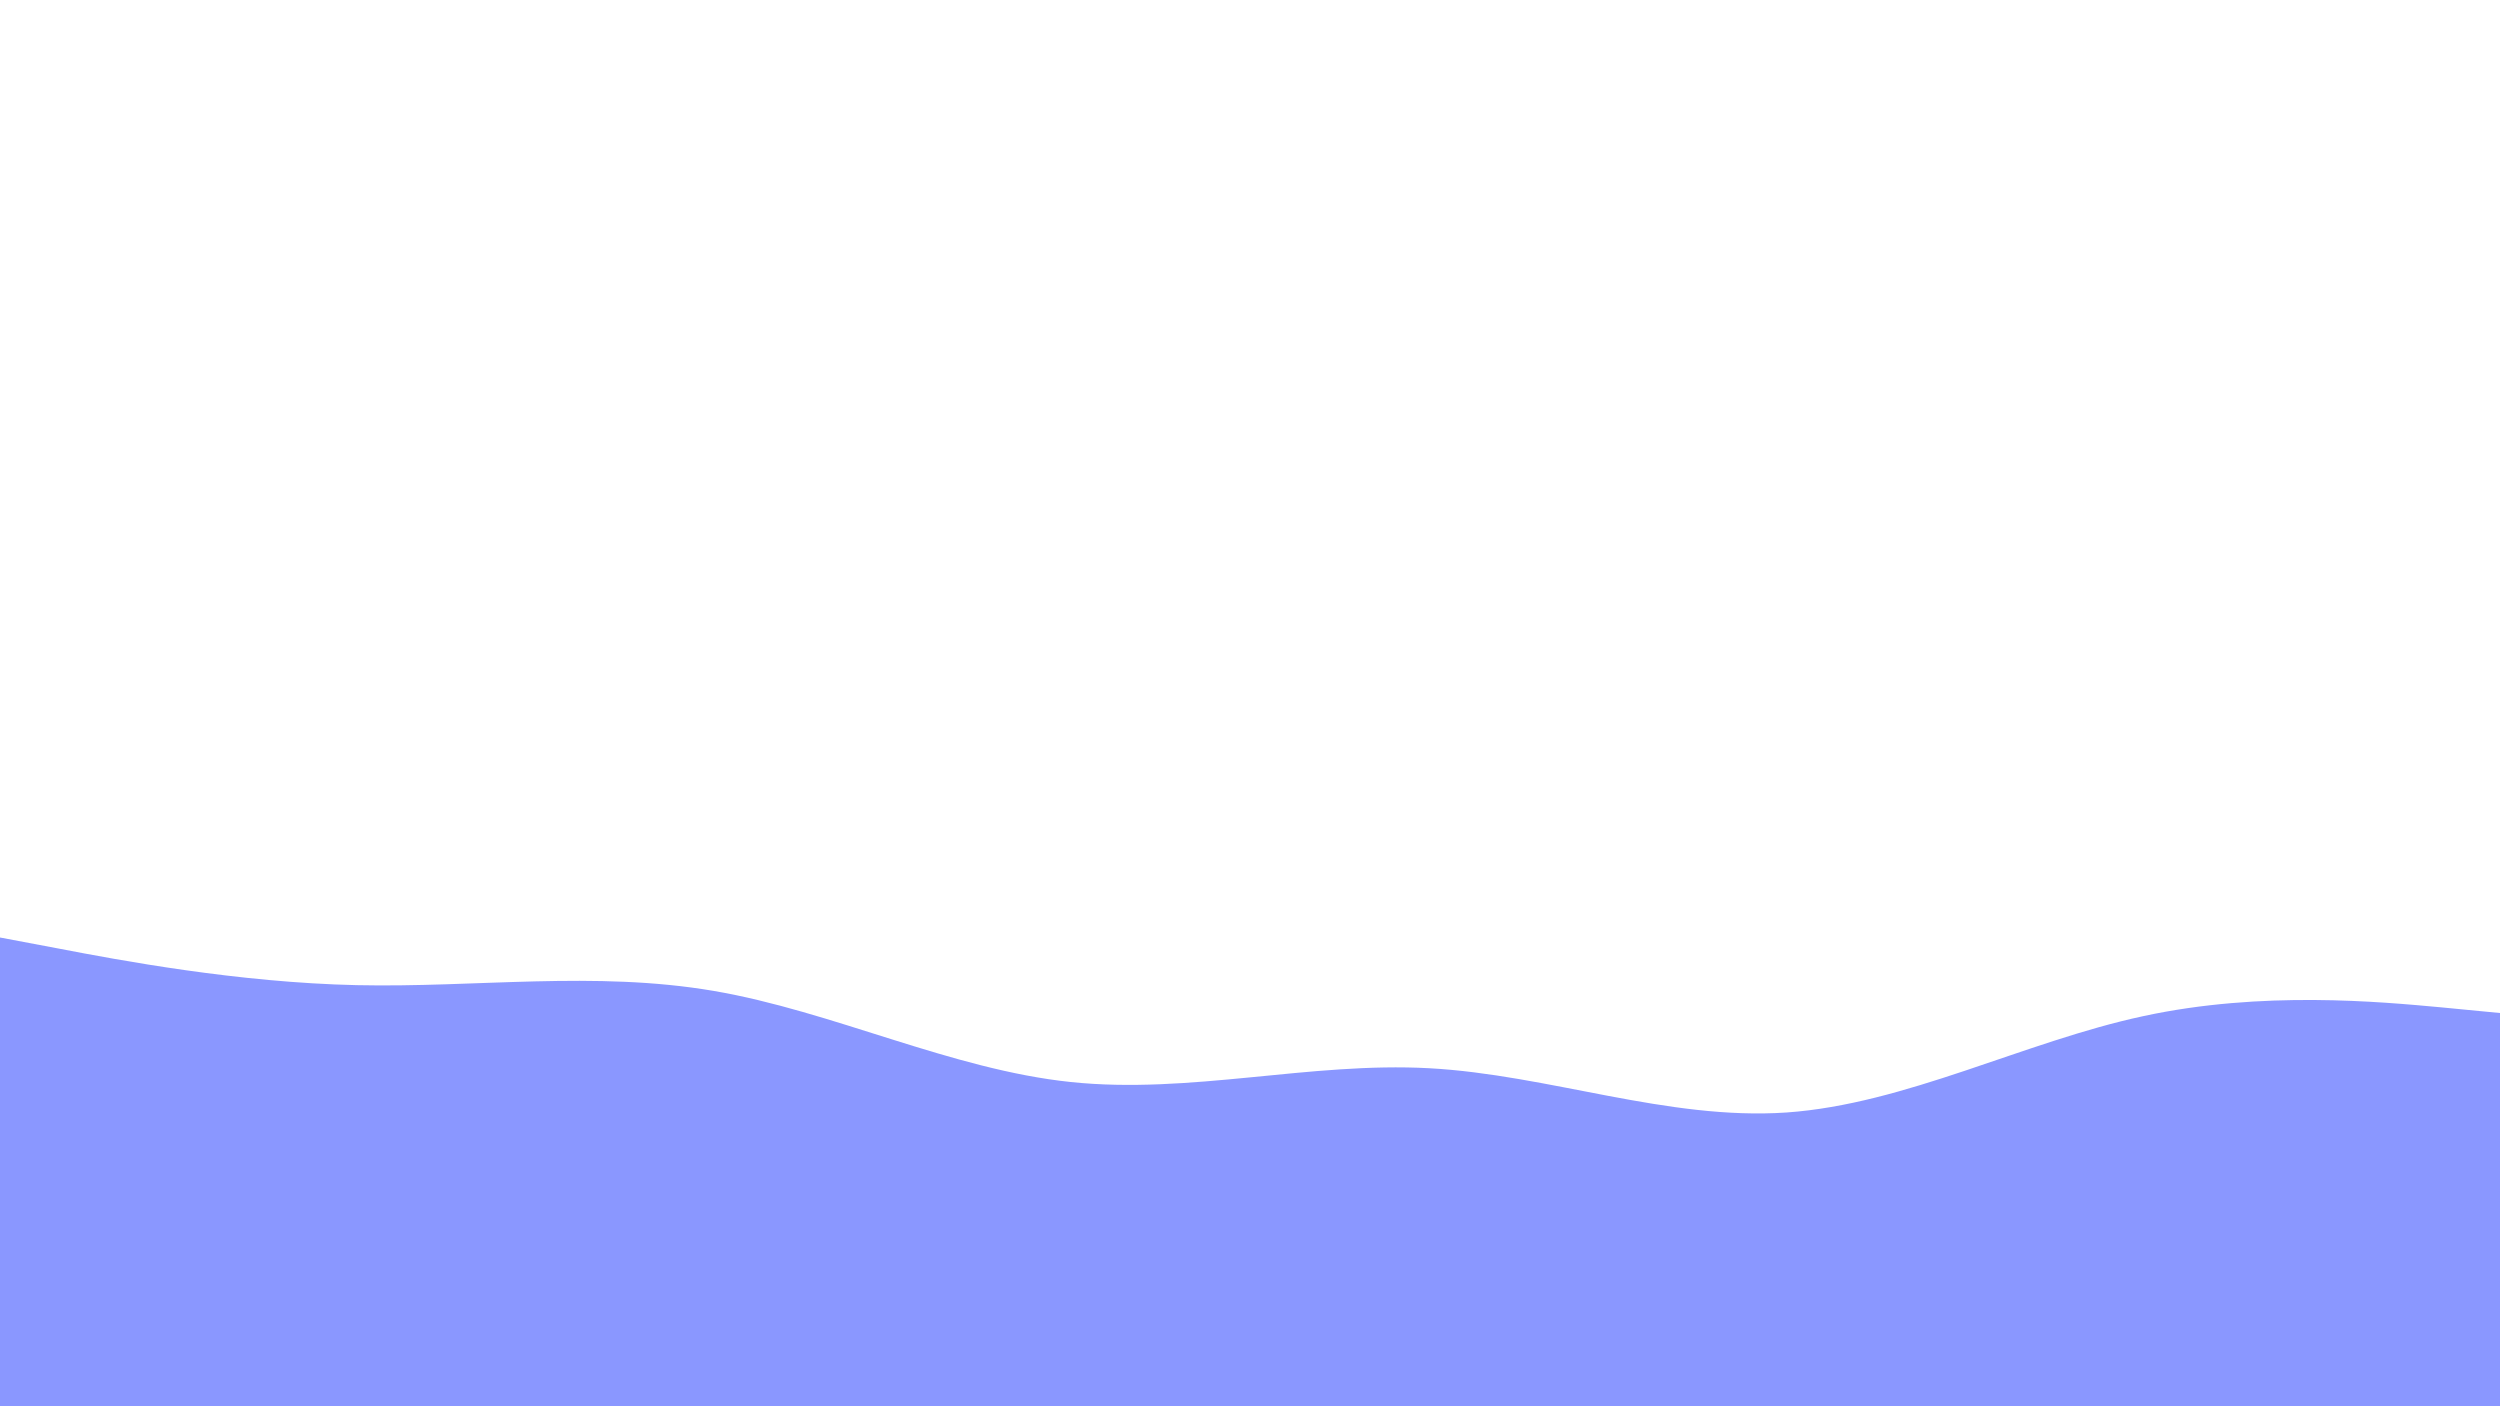<svg id="visual" viewBox="0 0 960 540" width="960" height="540" xmlns="http://www.w3.org/2000/svg" xmlns:xlink="http://www.w3.org/1999/xlink" version="1.1"><path d="M0 360L22.8 364.3C45.7 368.7 91.3 377.3 137 378.3C182.7 379.3 228.3 372.7 274 380.5C319.7 388.3 365.3 410.7 411.2 415.5C457 420.3 503 407.7 548.8 410.2C594.7 412.7 640.3 430.3 686 427.2C731.7 424 777.3 400 823 390.2C868.7 380.3 914.3 384.7 937.2 386.8L960 389L960 541L937.2 541C914.3 541 868.7 541 823 541C777.3 541 731.7 541 686 541C640.3 541 594.7 541 548.8 541C503 541 457 541 411.2 541C365.3 541 319.7 541 274 541C228.3 541 182.7 541 137 541C91.3 541 45.7 541 22.8 541L0 541Z" fill="#8a97ff" stroke-linecap="round" stroke-linejoin="miter"></path></svg>